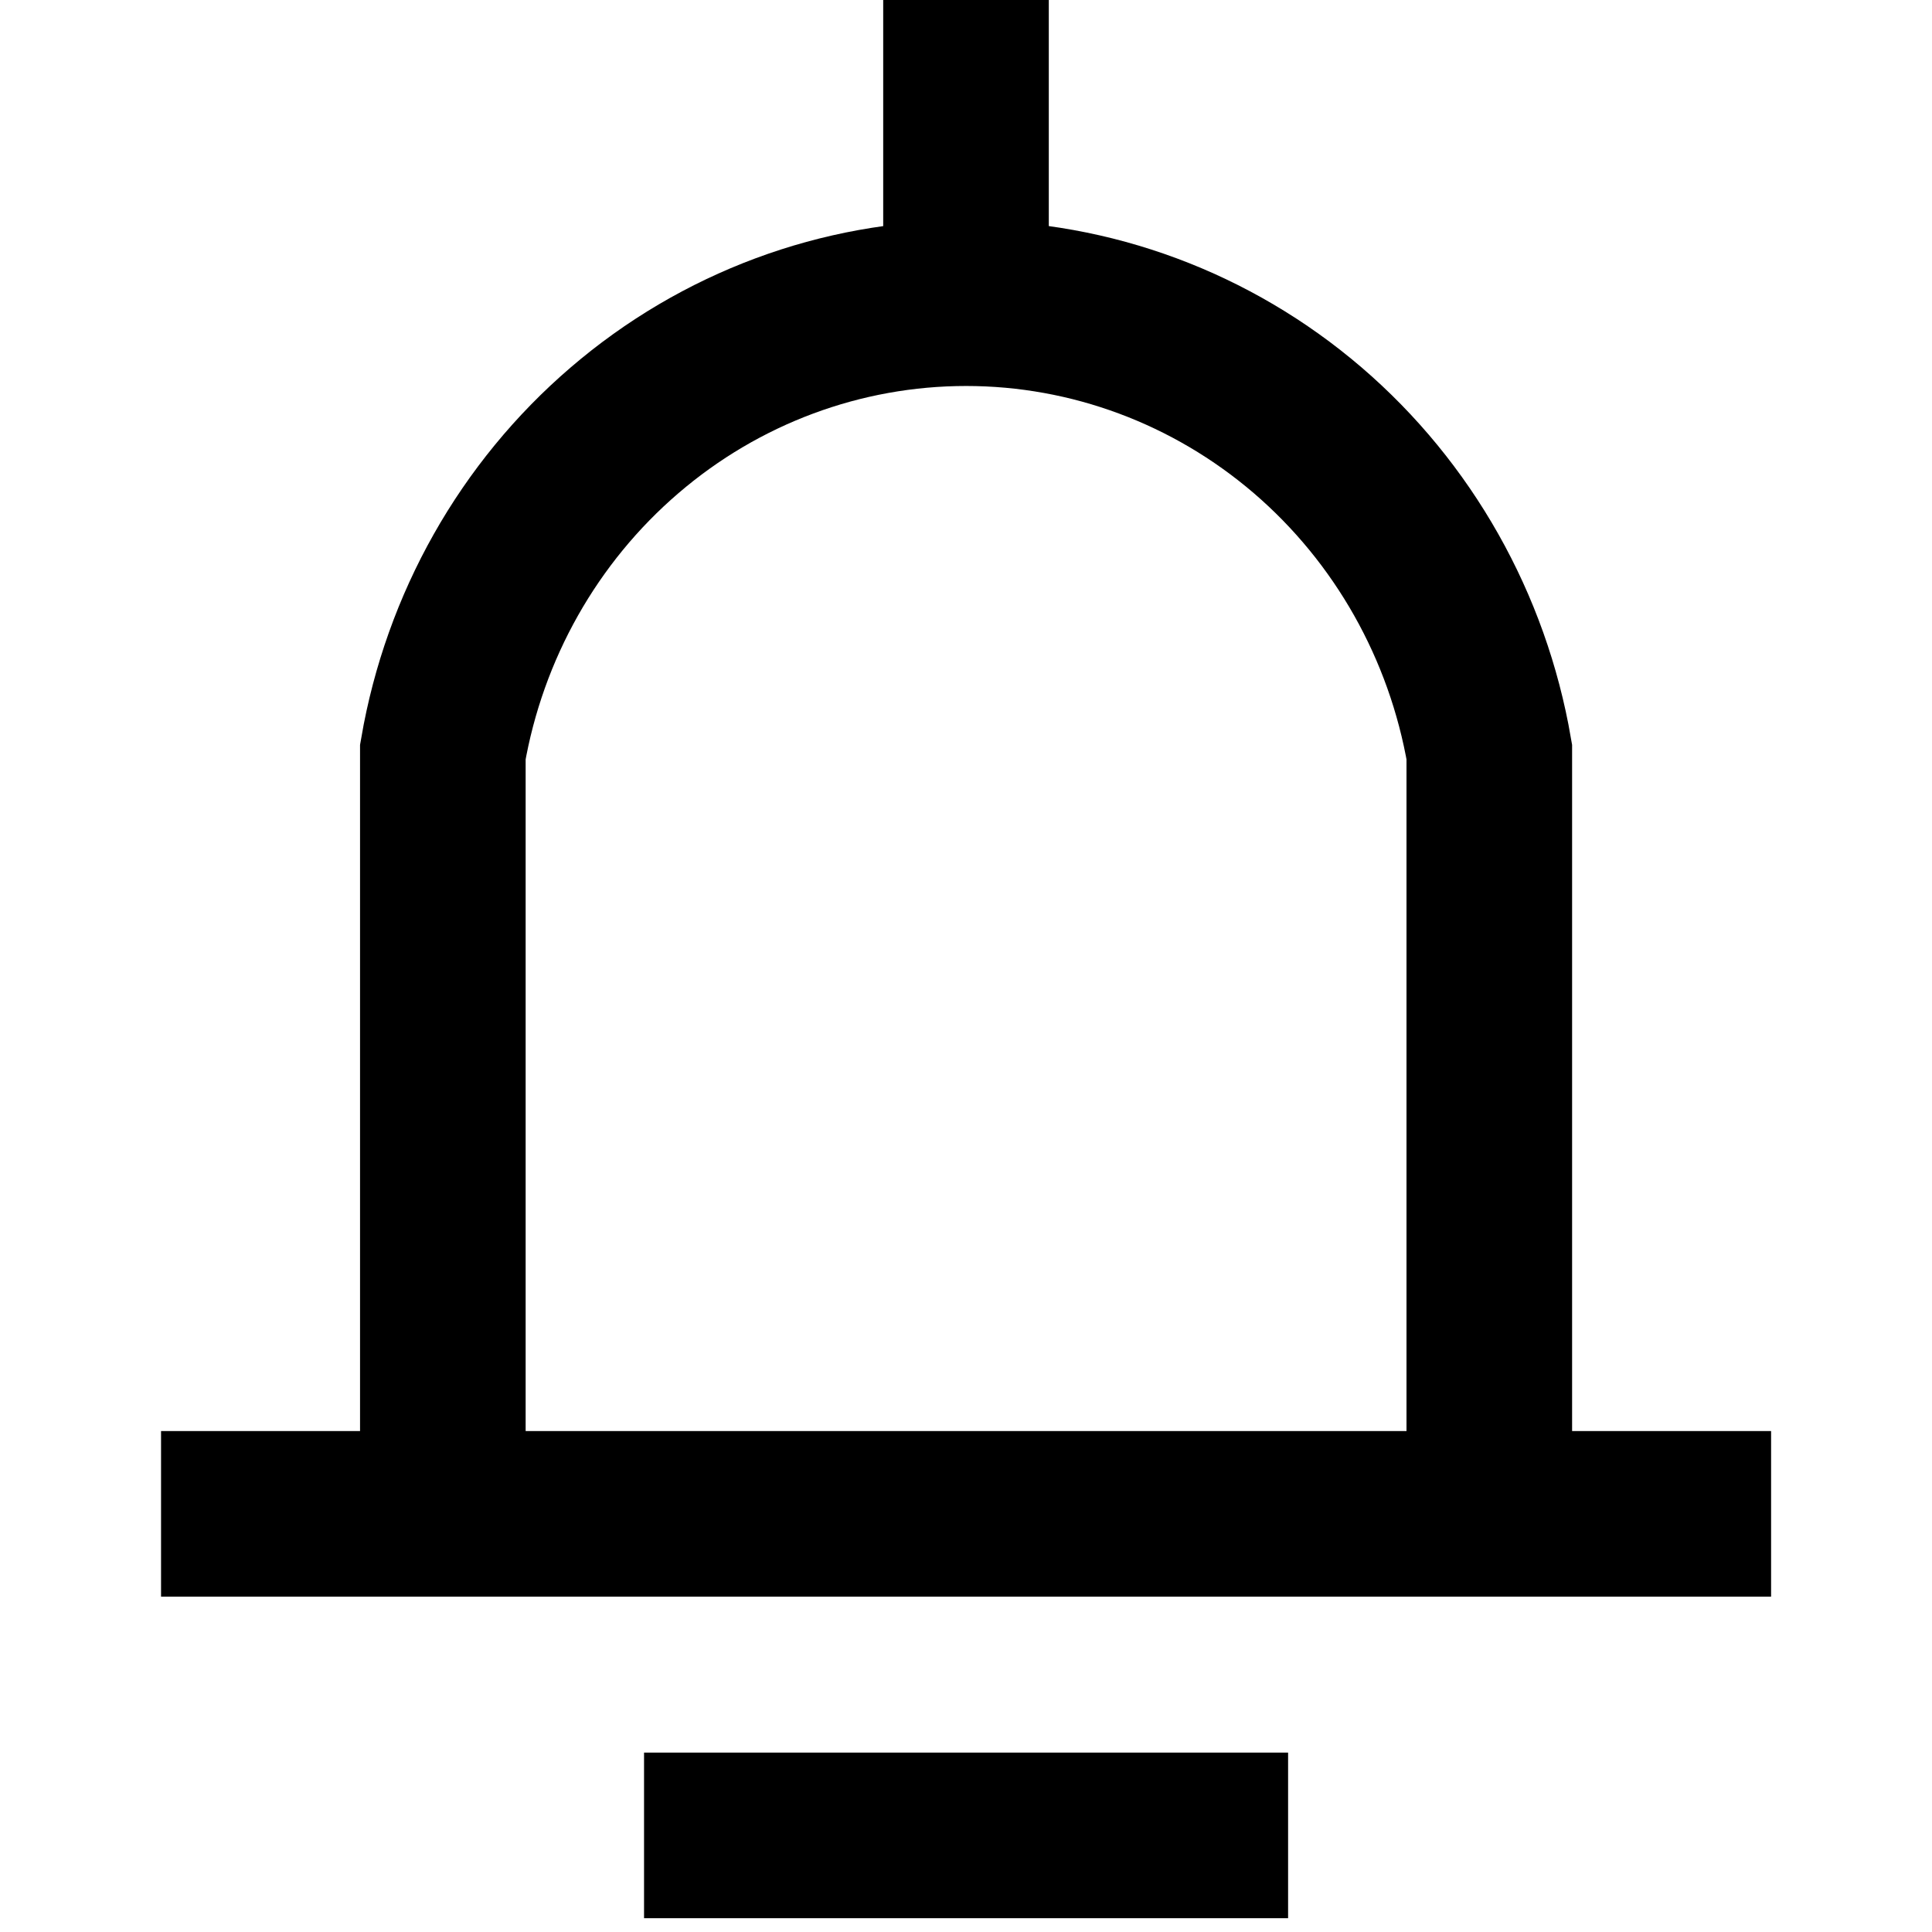 <svg width="14" height="14" viewBox="0 0 14 14" fill="none" xmlns="http://www.w3.org/2000/svg">
<path d="M12.834 10.97L1.167 10.97" stroke="black" stroke-width="1.2" stroke-miterlimit="10"/>
<path d="M9.334 13.3H4.667" stroke="black" stroke-width="1.2" stroke-miterlimit="10"/>
<path d="M3.209 11.04V5.449C3.366 4.538 3.832 3.713 4.526 3.118C5.219 2.523 6.095 2.197 7.001 2.197C7.906 2.197 8.782 2.523 9.476 3.118C10.169 3.713 10.635 4.538 10.792 5.449V11.04" stroke="black" stroke-width="1.2" stroke-miterlimit="10"/>
<path d="M7 0V2.383" stroke="black" stroke-width="1.2" stroke-miterlimit="10"/>
</svg>
